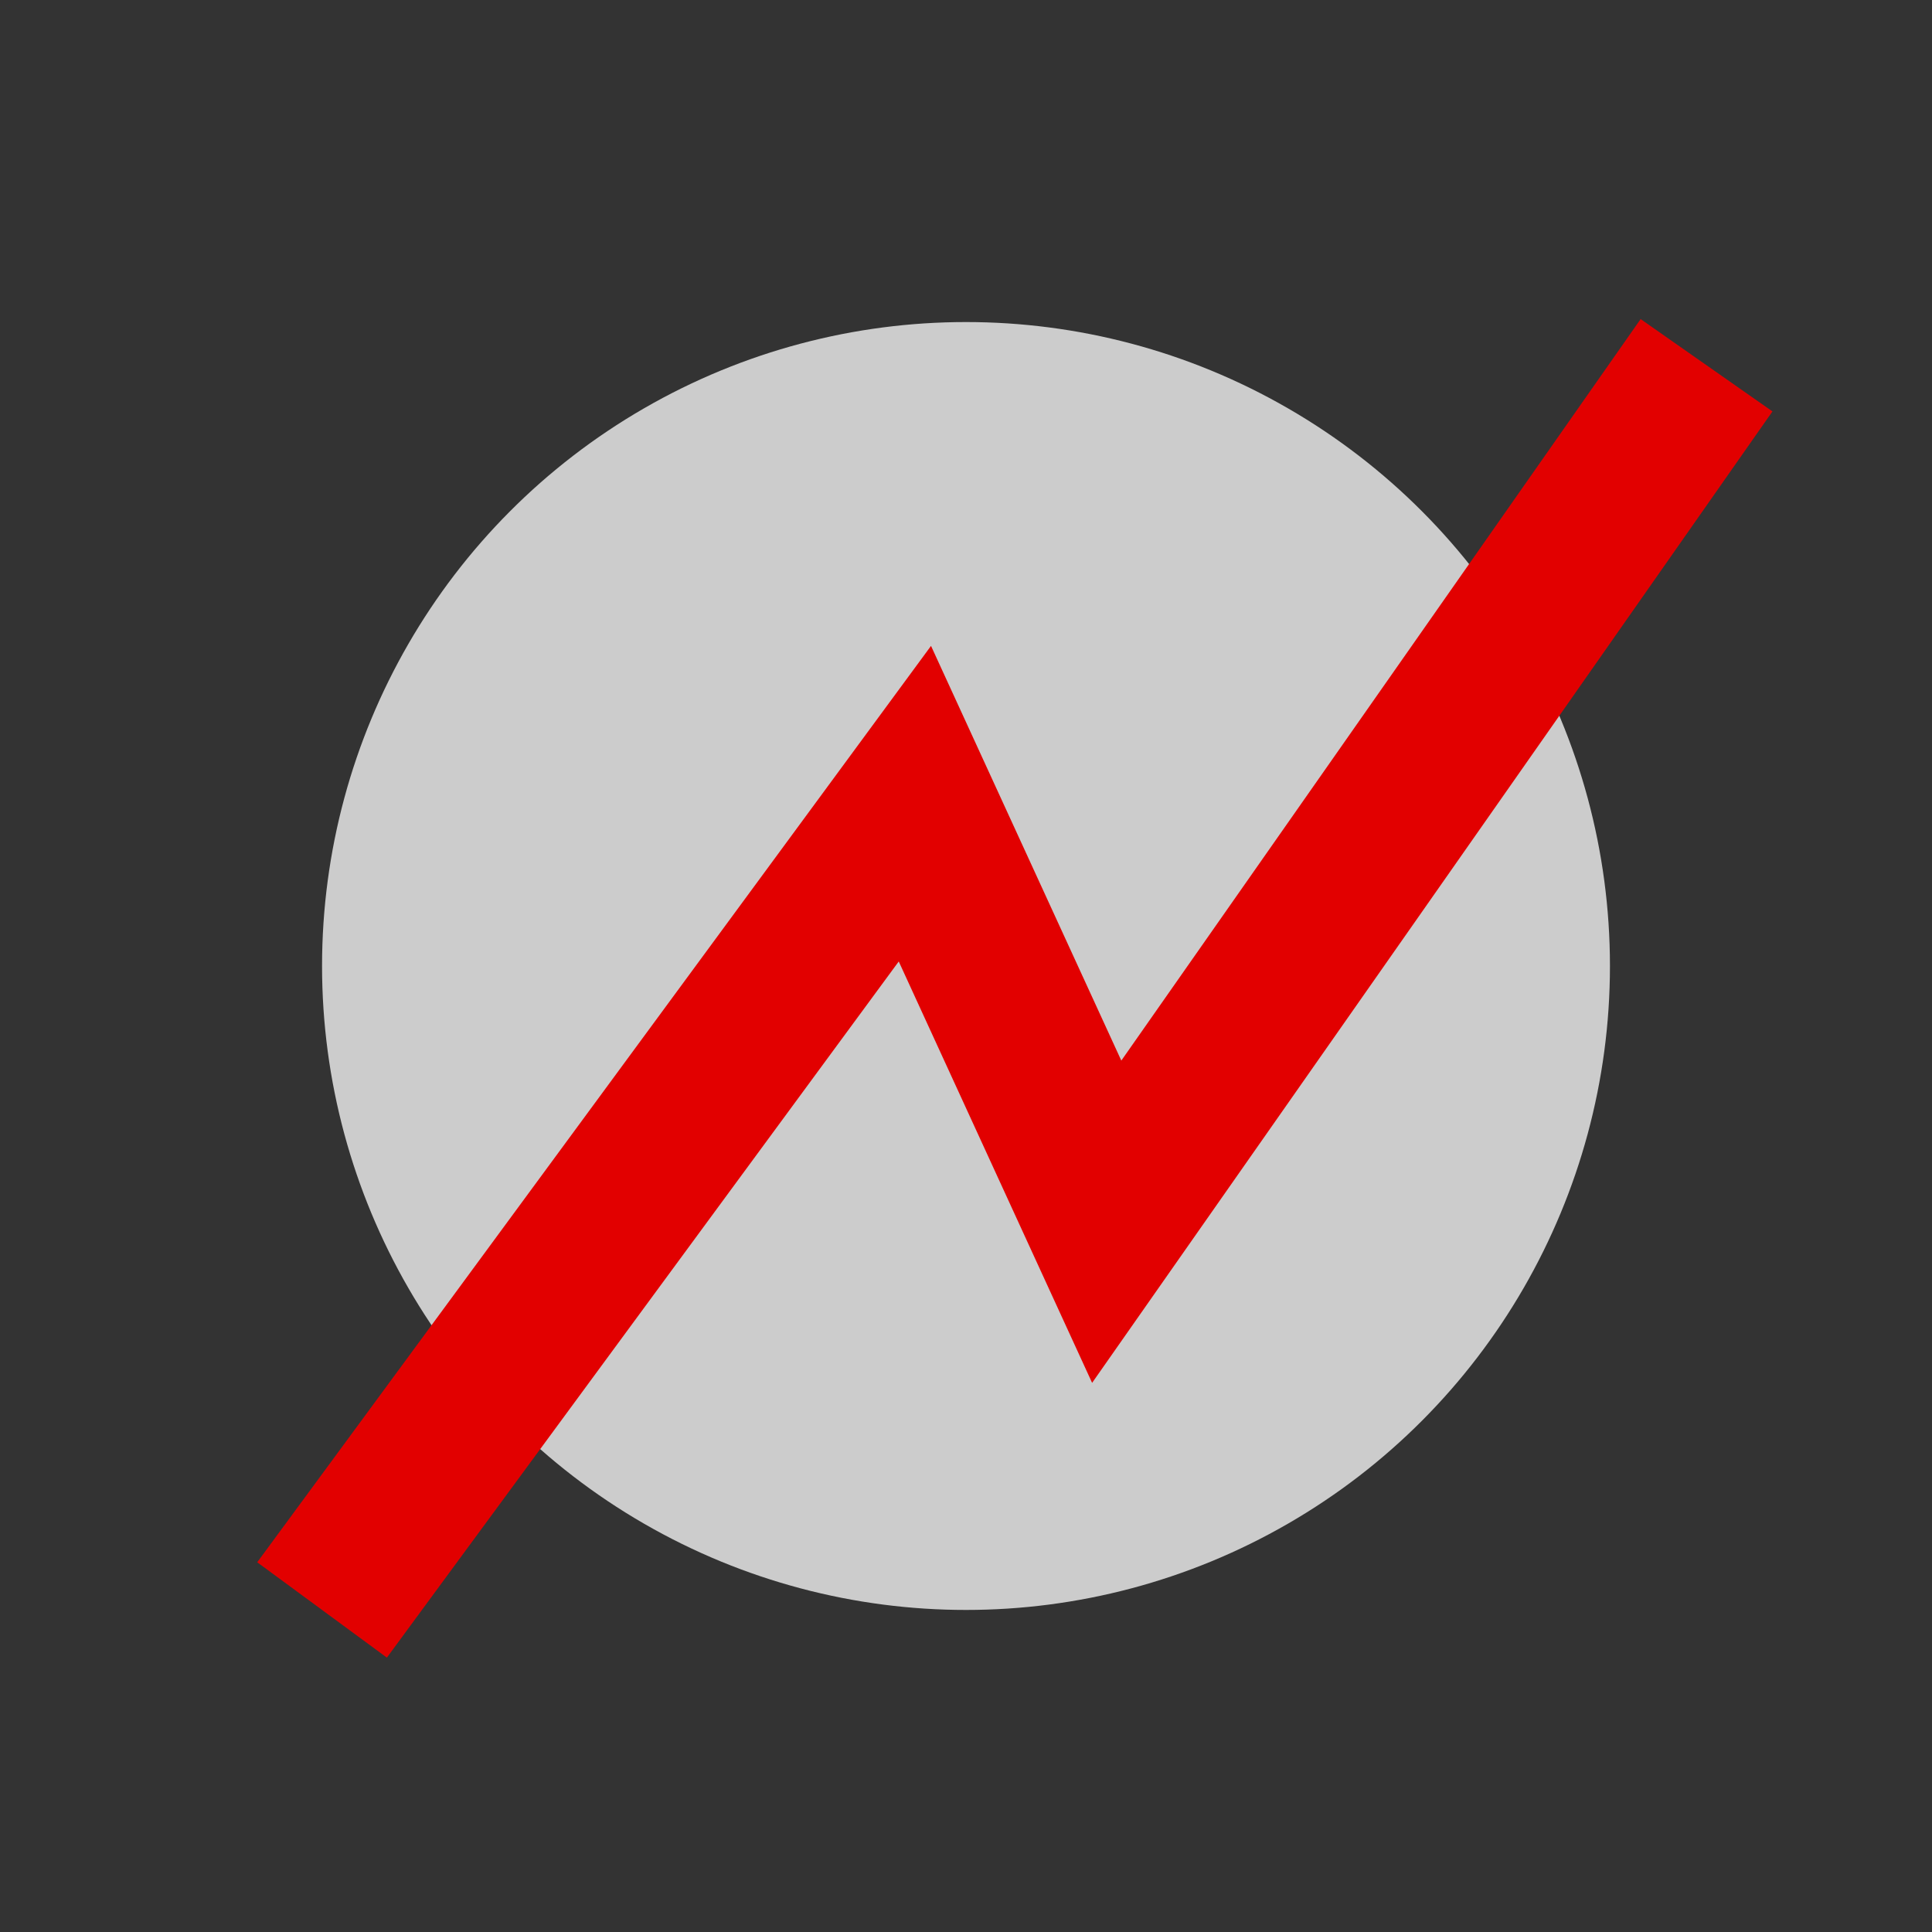 <?xml version="1.0" encoding="UTF-8" standalone="no"?>
<!-- Created with Inkscape (http://www.inkscape.org/) -->

<svg
   xmlns:dc="http://purl.org/dc/elements/1.1/"
   xmlns:cc="http://creativecommons.org/ns#"
   xmlns:rdf="http://www.w3.org/1999/02/22-rdf-syntax-ns#"
   xmlns:svg="http://www.w3.org/2000/svg"
   xmlns="http://www.w3.org/2000/svg"
   xmlns:sodipodi="http://sodipodi.sourceforge.net/DTD/sodipodi-0.dtd"
   xmlns:inkscape="http://www.inkscape.org/namespaces/inkscape"
   width="48"
   height="48"
   viewBox="0 0 12.7 12.7"
   version="1.1"
   id="scicharts"
   inkscape:version="0.92.3 (2405546, 2018-03-11)"
   sodipodi:docname="scicharts-icon.svg">
  <rect x="0" y="0" width="12.7" height="12.7" fill="#333333" stroke="none"/>
  <defs
     id="defs2556" />
  <sodipodi:namedview
     id="base"
     pagecolor="#ffffff"
     bordercolor="#666666"
     borderopacity="1.0"
     inkscape:pageopacity="0.0"
     inkscape:pageshadow="2"
     inkscape:zoom="15.839192"
     inkscape:cx="1.3057411"
     inkscape:cy="21.479363"
     inkscape:document-units="mm"
     inkscape:current-layer="layer1"
     showgrid="false"
     units="px"
     inkscape:window-width="2560"
     inkscape:window-height="1377"
     inkscape:window-x="-8"
     inkscape:window-y="-8"
     inkscape:window-maximized="1" />
  <g
     inkscape:label="Layer 1"
     inkscape:groupmode="layer"
     id="layer1"
     transform="translate(0,-284.3)">
    <circle
       style="opacity:0.75;fill:#ffffff;fill-opacity:1;stroke:none;stroke-width:0.265;stroke-linecap:butt;stroke-linejoin:round;stroke-miterlimit:4;stroke-dasharray:1.058, 0.529;stroke-dashoffset:0;stroke-opacity:1;paint-order:markers stroke fill"
       id="path3107"
       cx="6.35"
       cy="290.65"
       r="4.233" />
    <path
       style="fill:none;stroke:#e20000;stroke-width:1.058;stroke-linecap:butt;stroke-linejoin:miter;stroke-miterlimit:4;stroke-dasharray:none;stroke-opacity:1"
       d="m 2.117,294.883 3.897,-5.3 1.261,2.748 3.943,-5.63"
       id="path3109"
       inkscape:connector-curvature="0"
       sodipodi:nodetypes="cccc" />
  </g>
</svg>
